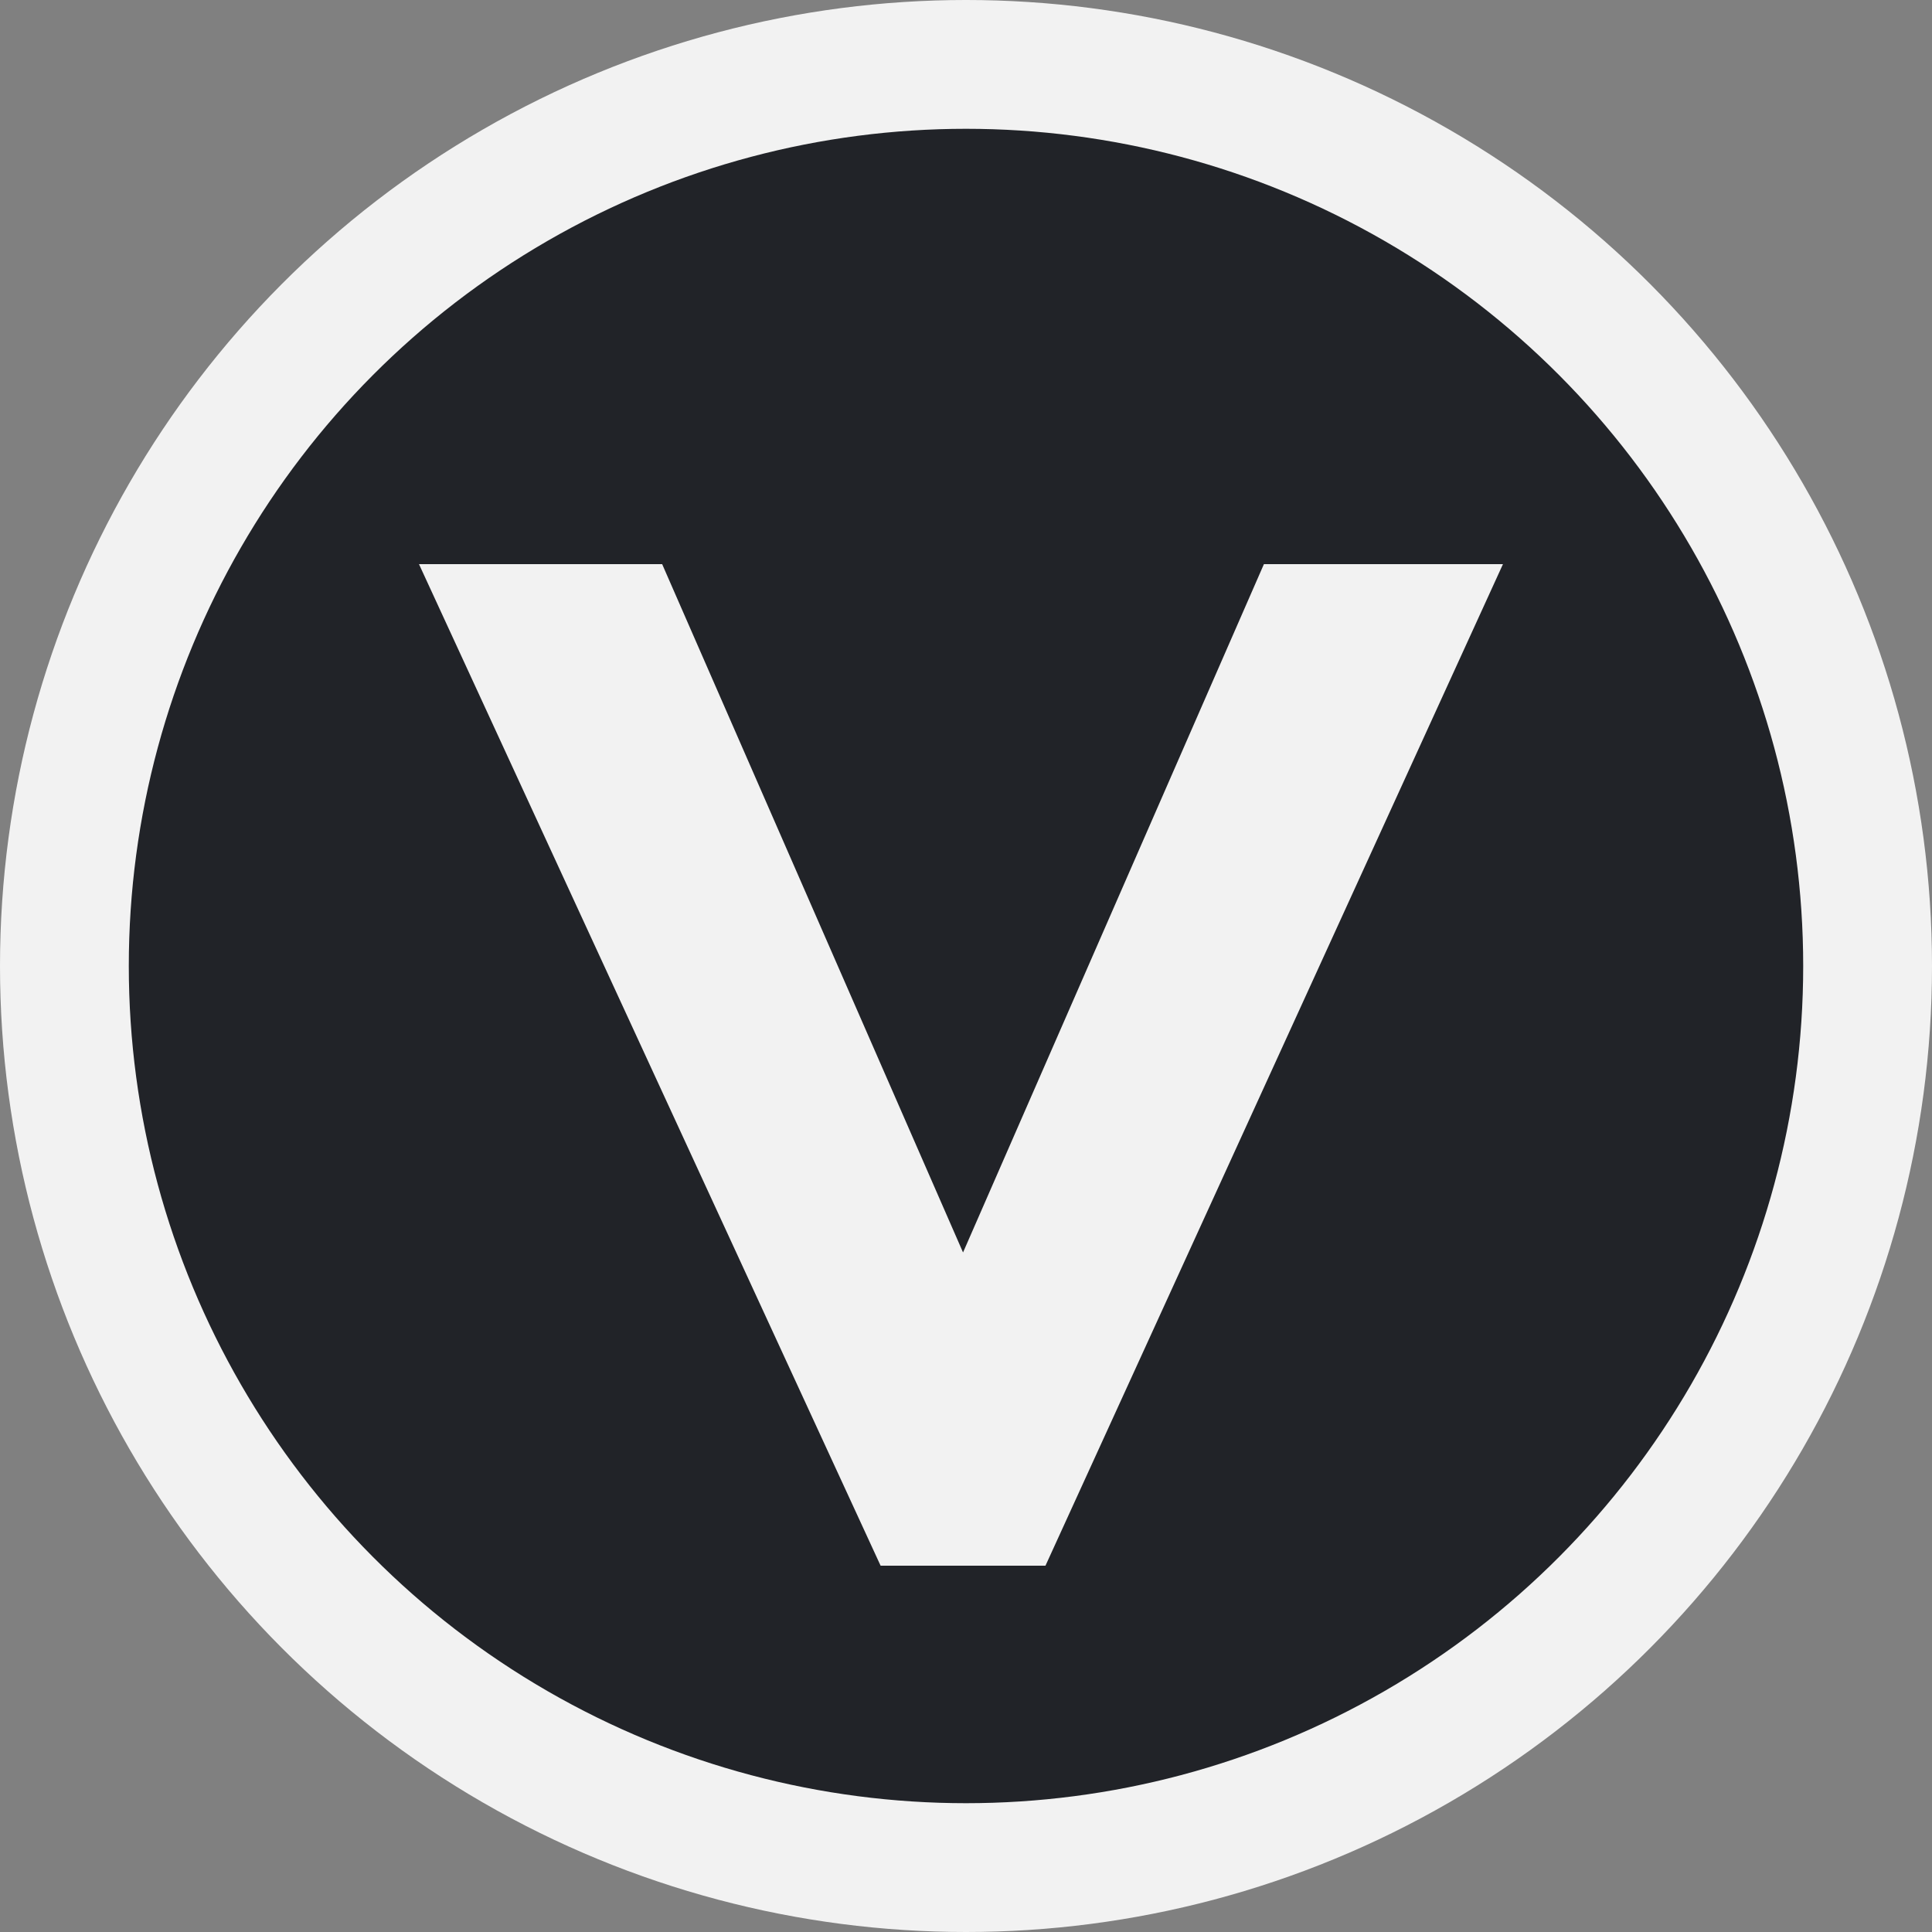 <svg width="60" height="60" viewBox="0 0 60 60" fill="none" xmlns="http://www.w3.org/2000/svg">
  <rect x="0" y="0" width="60" height="60" fill="#808080" stroke="none"/>
  <g clip-path="url(#clip0)">
    <circle class="HOVER1" cx="30" cy="30" r="30" fill="#F2F2F2"/>
    <circle class="HOVER2" cx="30" cy="30" r="26" fill="#212328"/>
    <path class="HOVER1" d="M46.676 17.52L32.468 48.624H27.348L13.012 17.52H20.564L29.908 38.896L39.252 17.52H46.676Z" fill="#F2F2F2"/>
  </g>
  <defs>
    <clipPath id="clip0">
      <rect width="60" height="60" fill="white"/>
    </clipPath>
  </defs>
</svg>
